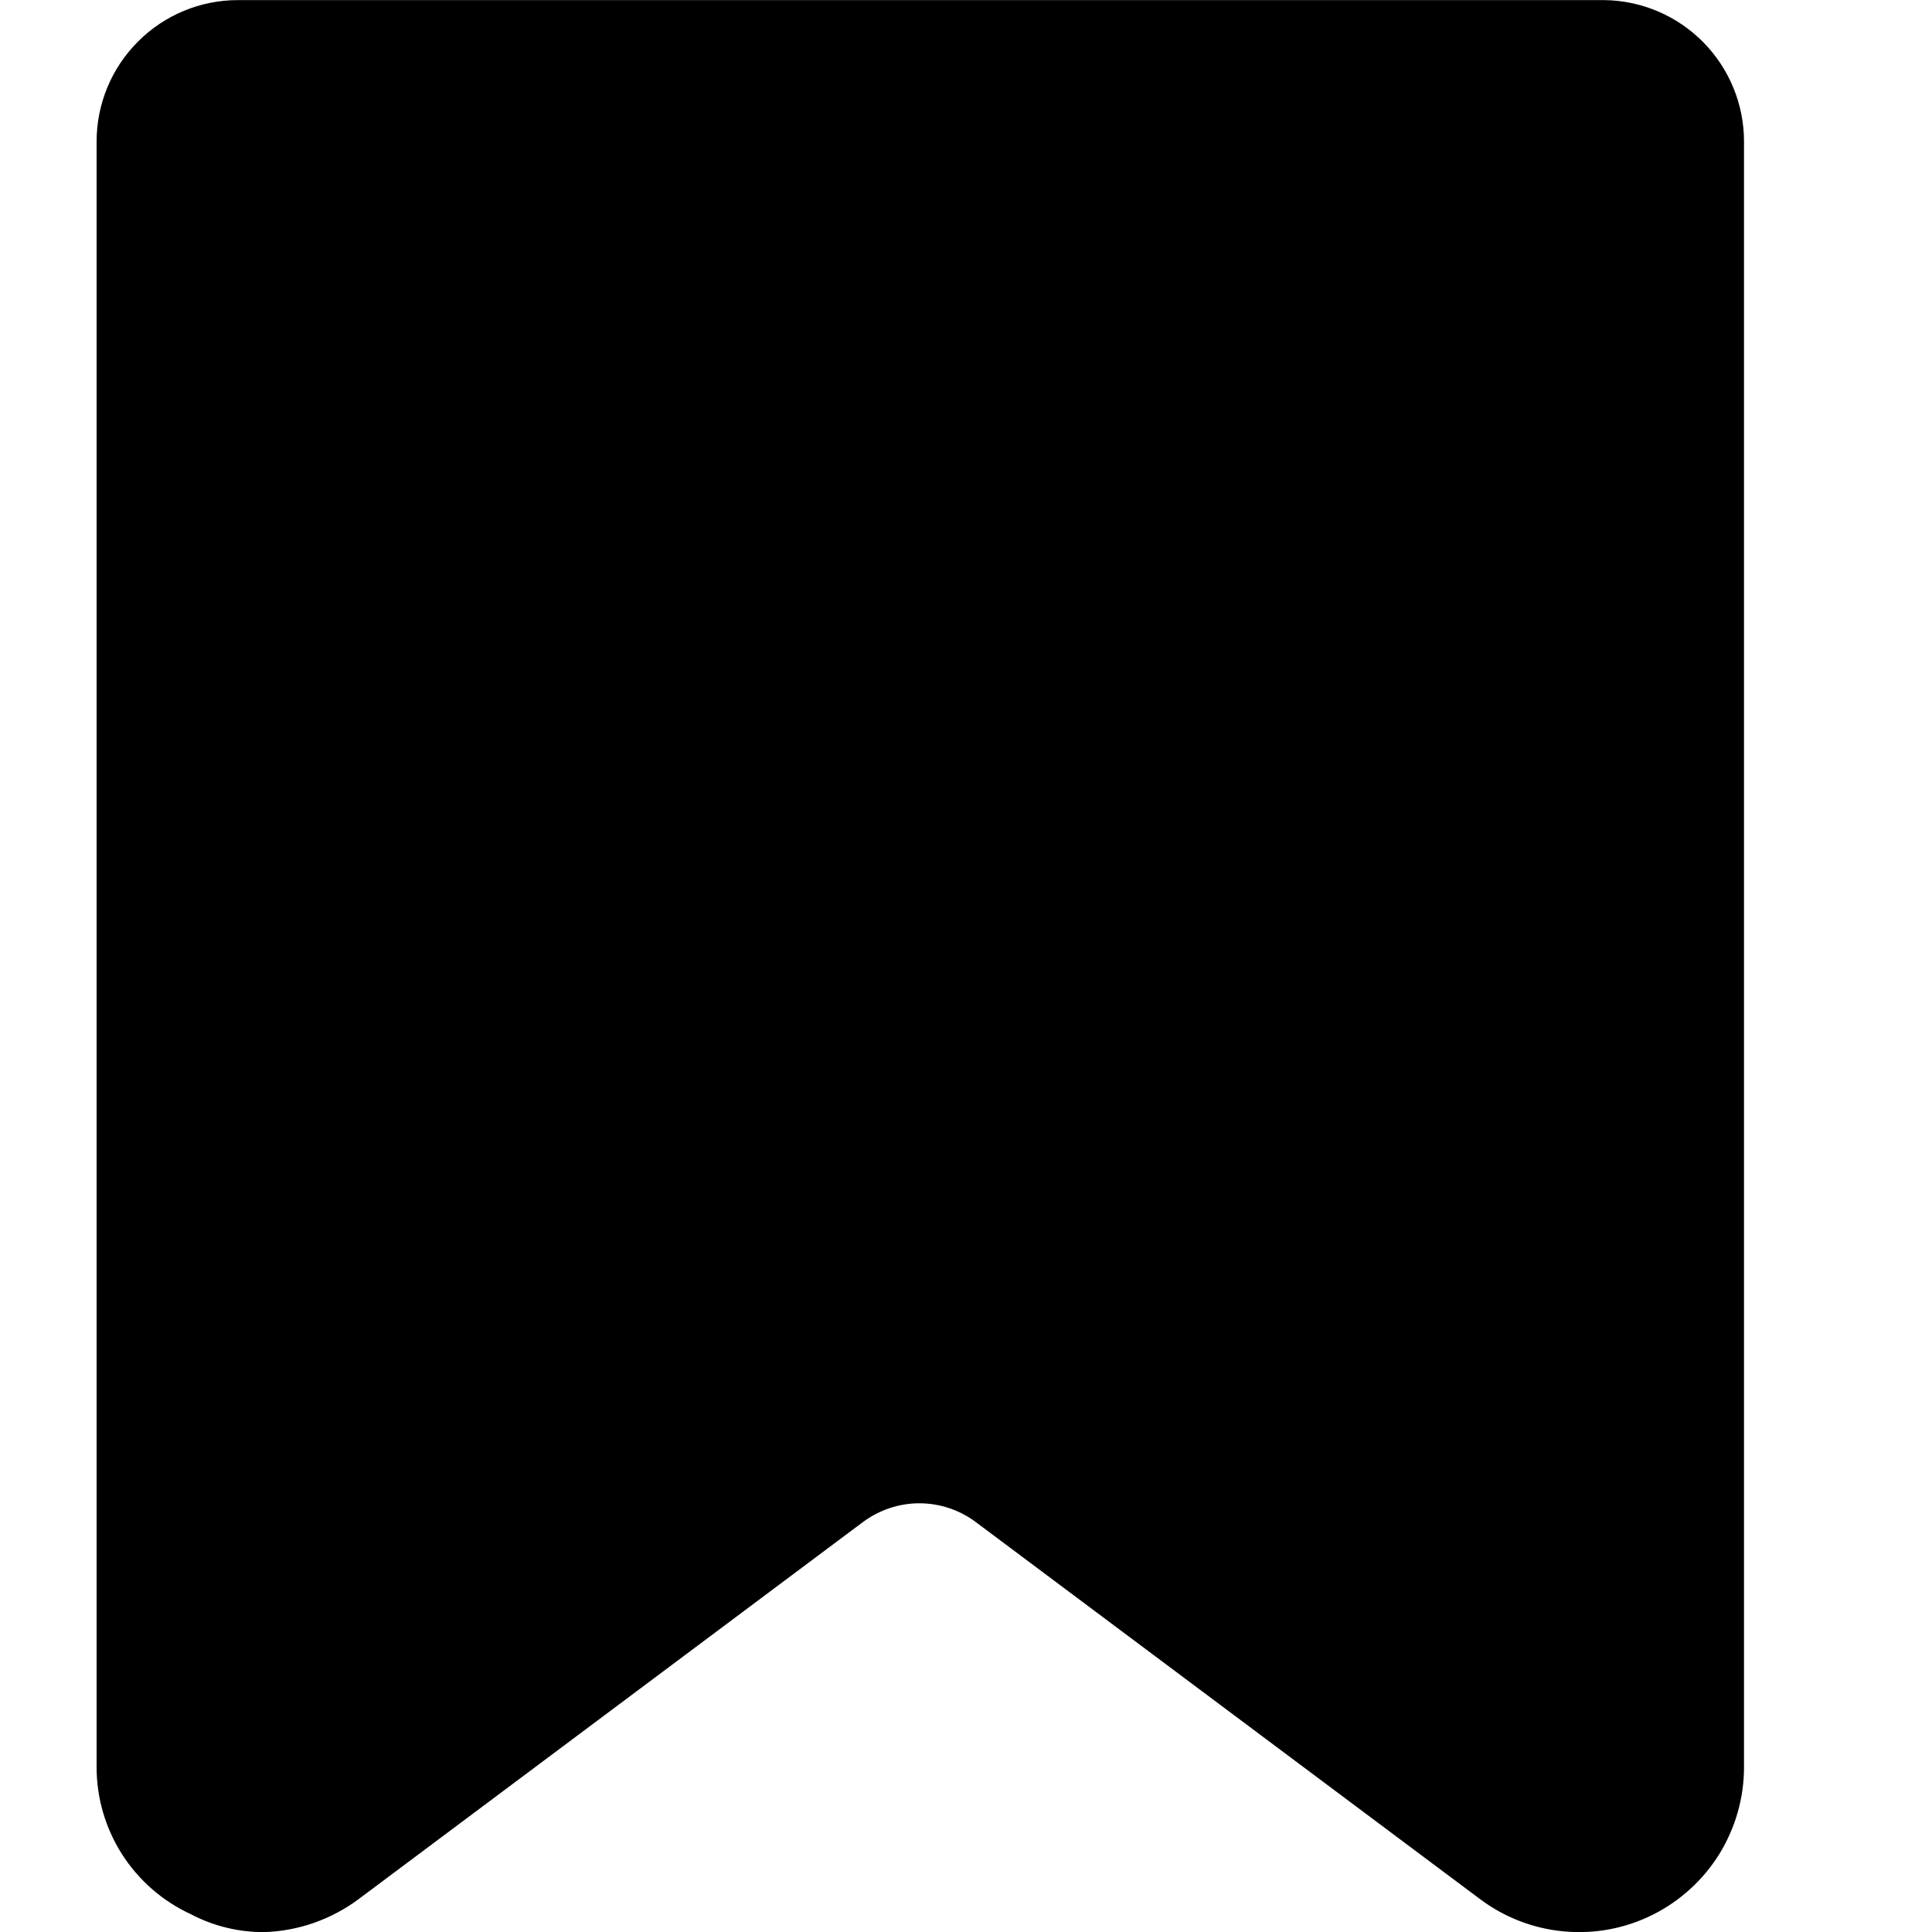 <svg viewBox="0 0 20 20" xmlns="http://www.w3.org/2000/svg">
<path d="M16.61 0.001H2.463C2.075 0.001 1.703 0.155 1.429 0.43C1.154 0.704 1 1.077 1 1.465V18.294C1 18.614 1.092 18.928 1.265 19.198C1.438 19.467 1.685 19.682 1.976 19.816C2.21 19.939 2.472 20.003 2.737 20.001C3.089 19.99 3.429 19.87 3.712 19.66L8.932 15.757C9.101 15.631 9.306 15.562 9.517 15.562C9.728 15.562 9.934 15.631 10.102 15.757L15.322 19.66C15.576 19.85 15.877 19.966 16.193 19.994C16.509 20.023 16.826 19.963 17.11 19.821C17.393 19.679 17.632 19.461 17.799 19.192C17.965 18.922 18.054 18.611 18.054 18.294V1.465C18.054 1.08 17.902 0.711 17.632 0.437C17.362 0.163 16.994 0.006 16.61 0.001Z" fill="inherit"/>
</svg>
